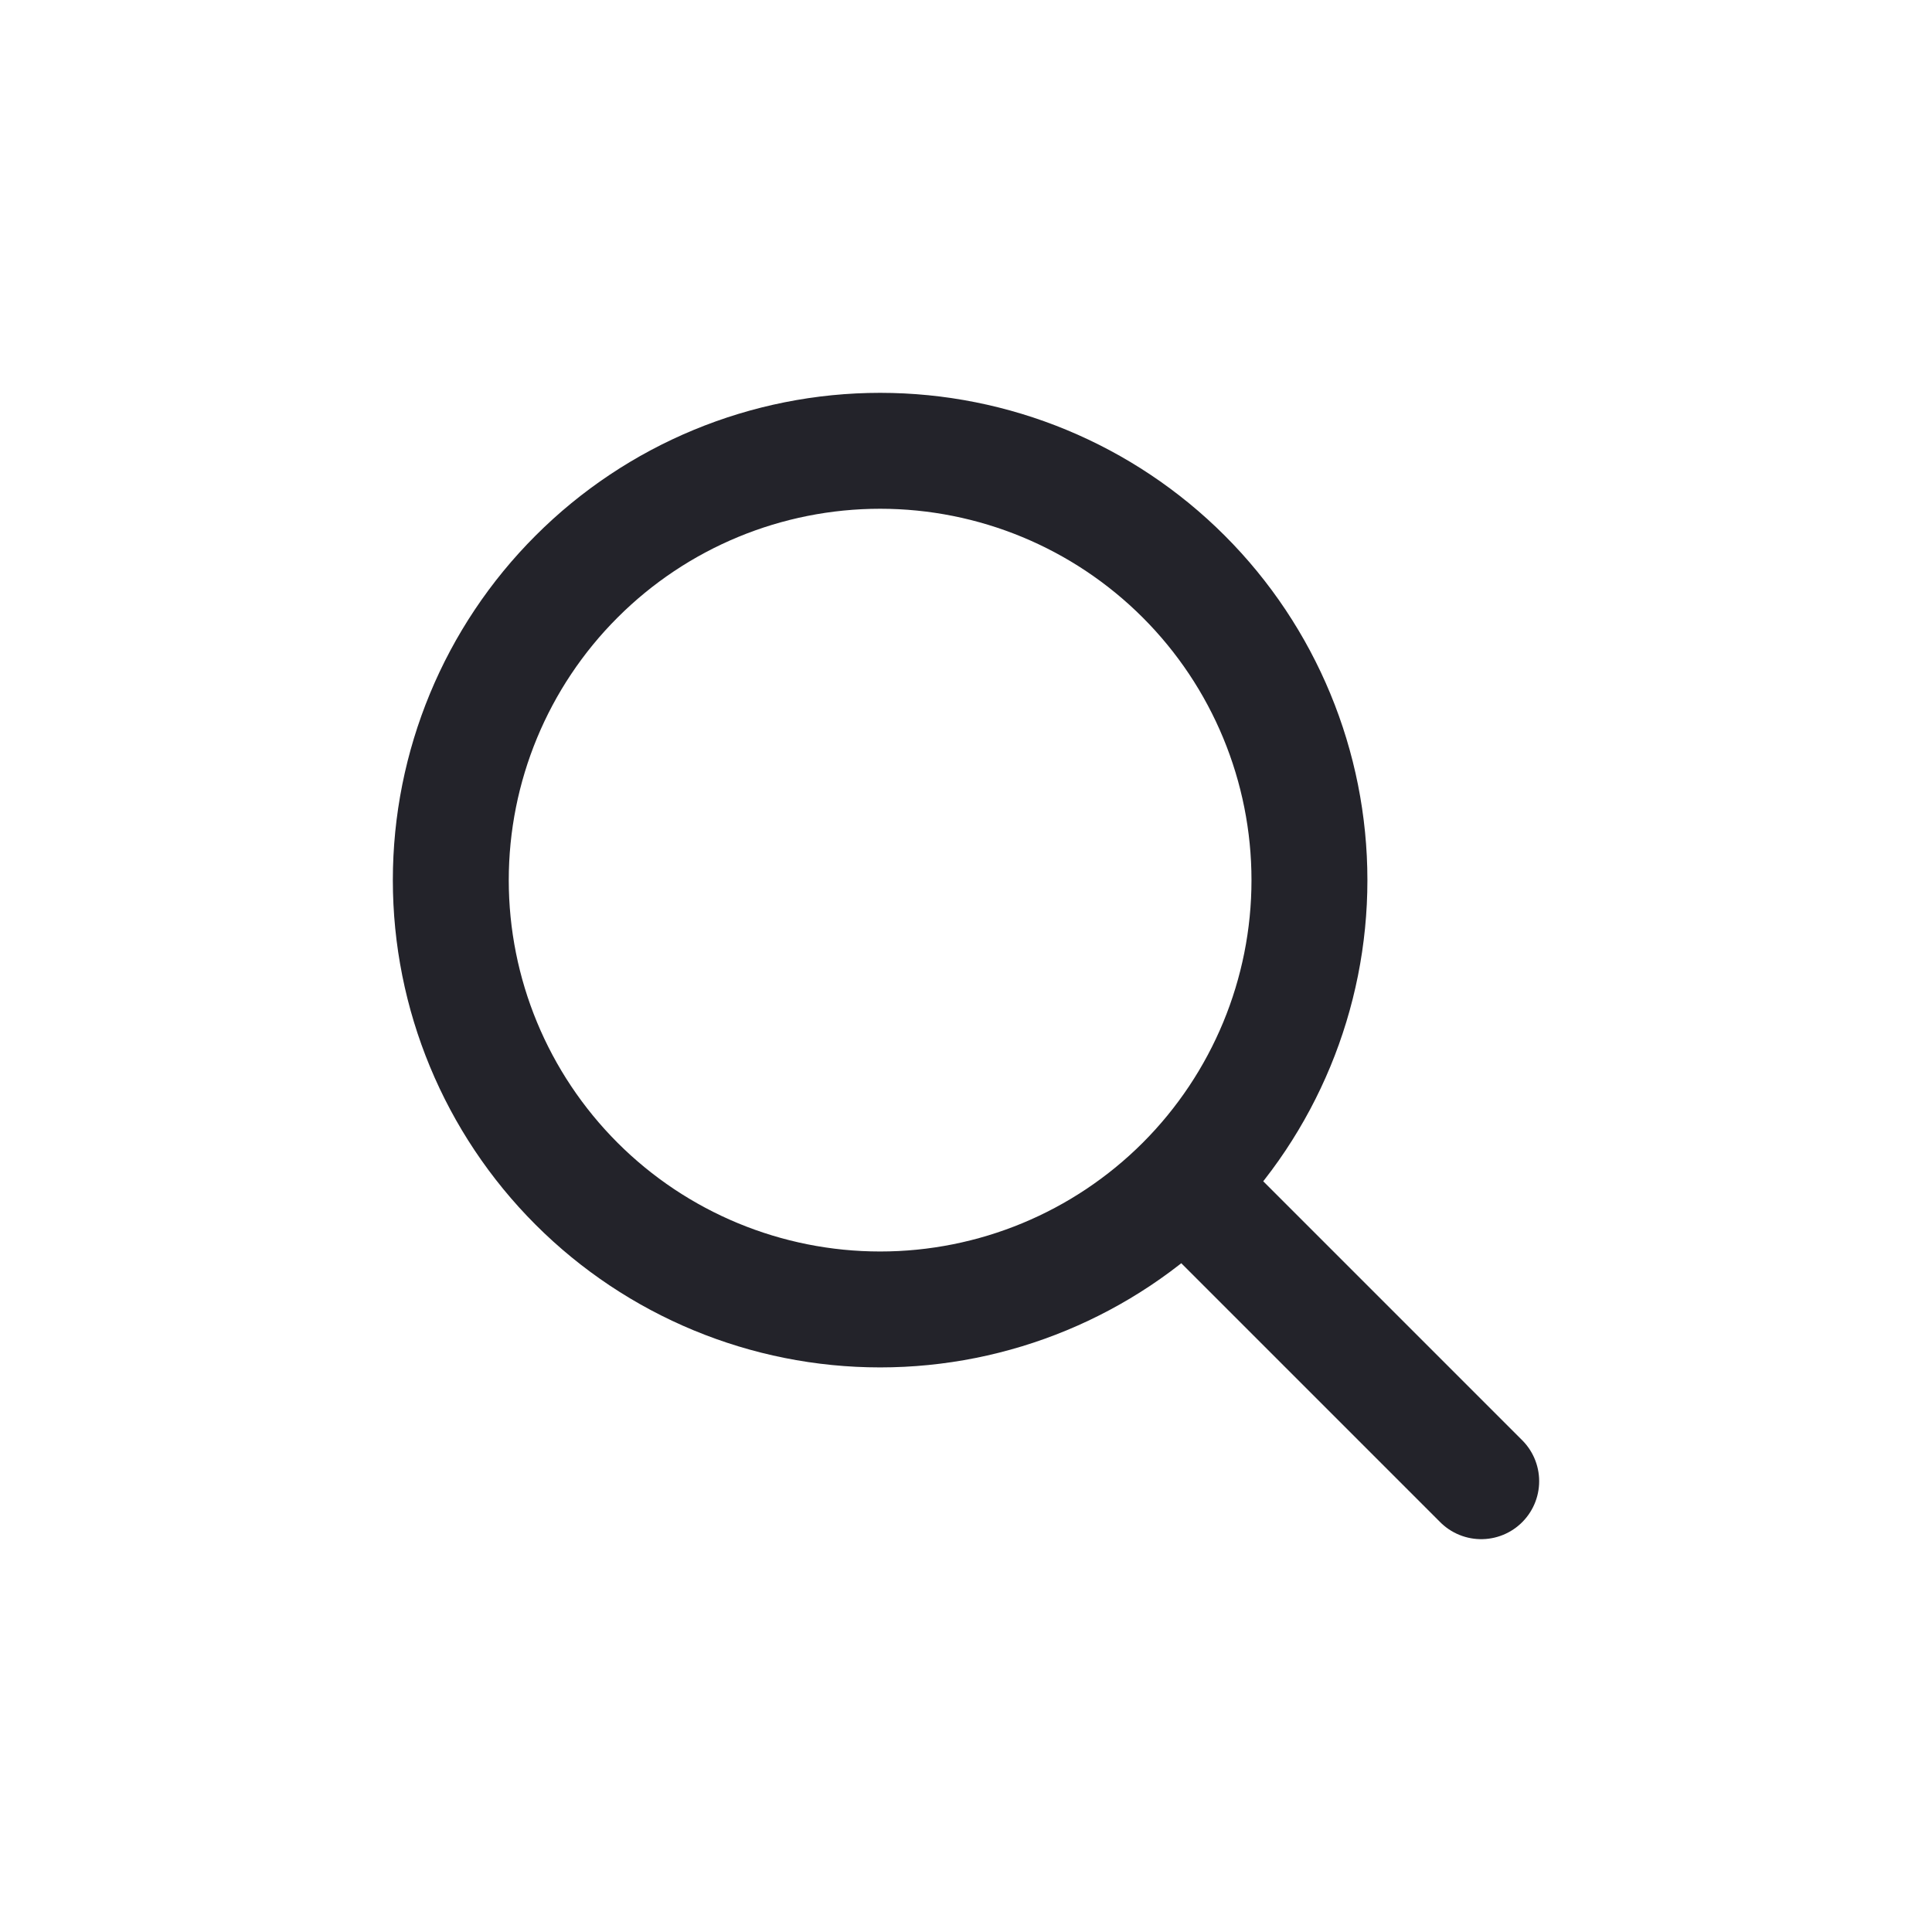 <svg width="30" height="30" viewBox="0 0 30 30" fill="none" xmlns="http://www.w3.org/2000/svg">
<path d="M23 23L18.381 18.381M18.381 18.381C19.631 17.13 20.333 15.435 20.333 13.667C20.333 11.899 19.631 10.203 18.381 8.953C17.13 7.702 15.435 7 13.667 7C11.899 7 10.203 7.702 8.953 8.953C7.702 10.203 7 11.899 7 13.667C7 15.435 7.702 17.13 8.953 18.381C10.203 19.631 11.899 20.333 13.667 20.333C15.435 20.333 17.13 19.631 18.381 18.381Z" stroke="#23232A" stroke-width="1.8" stroke-linecap="round" stroke-linejoin="round"/>
</svg>
